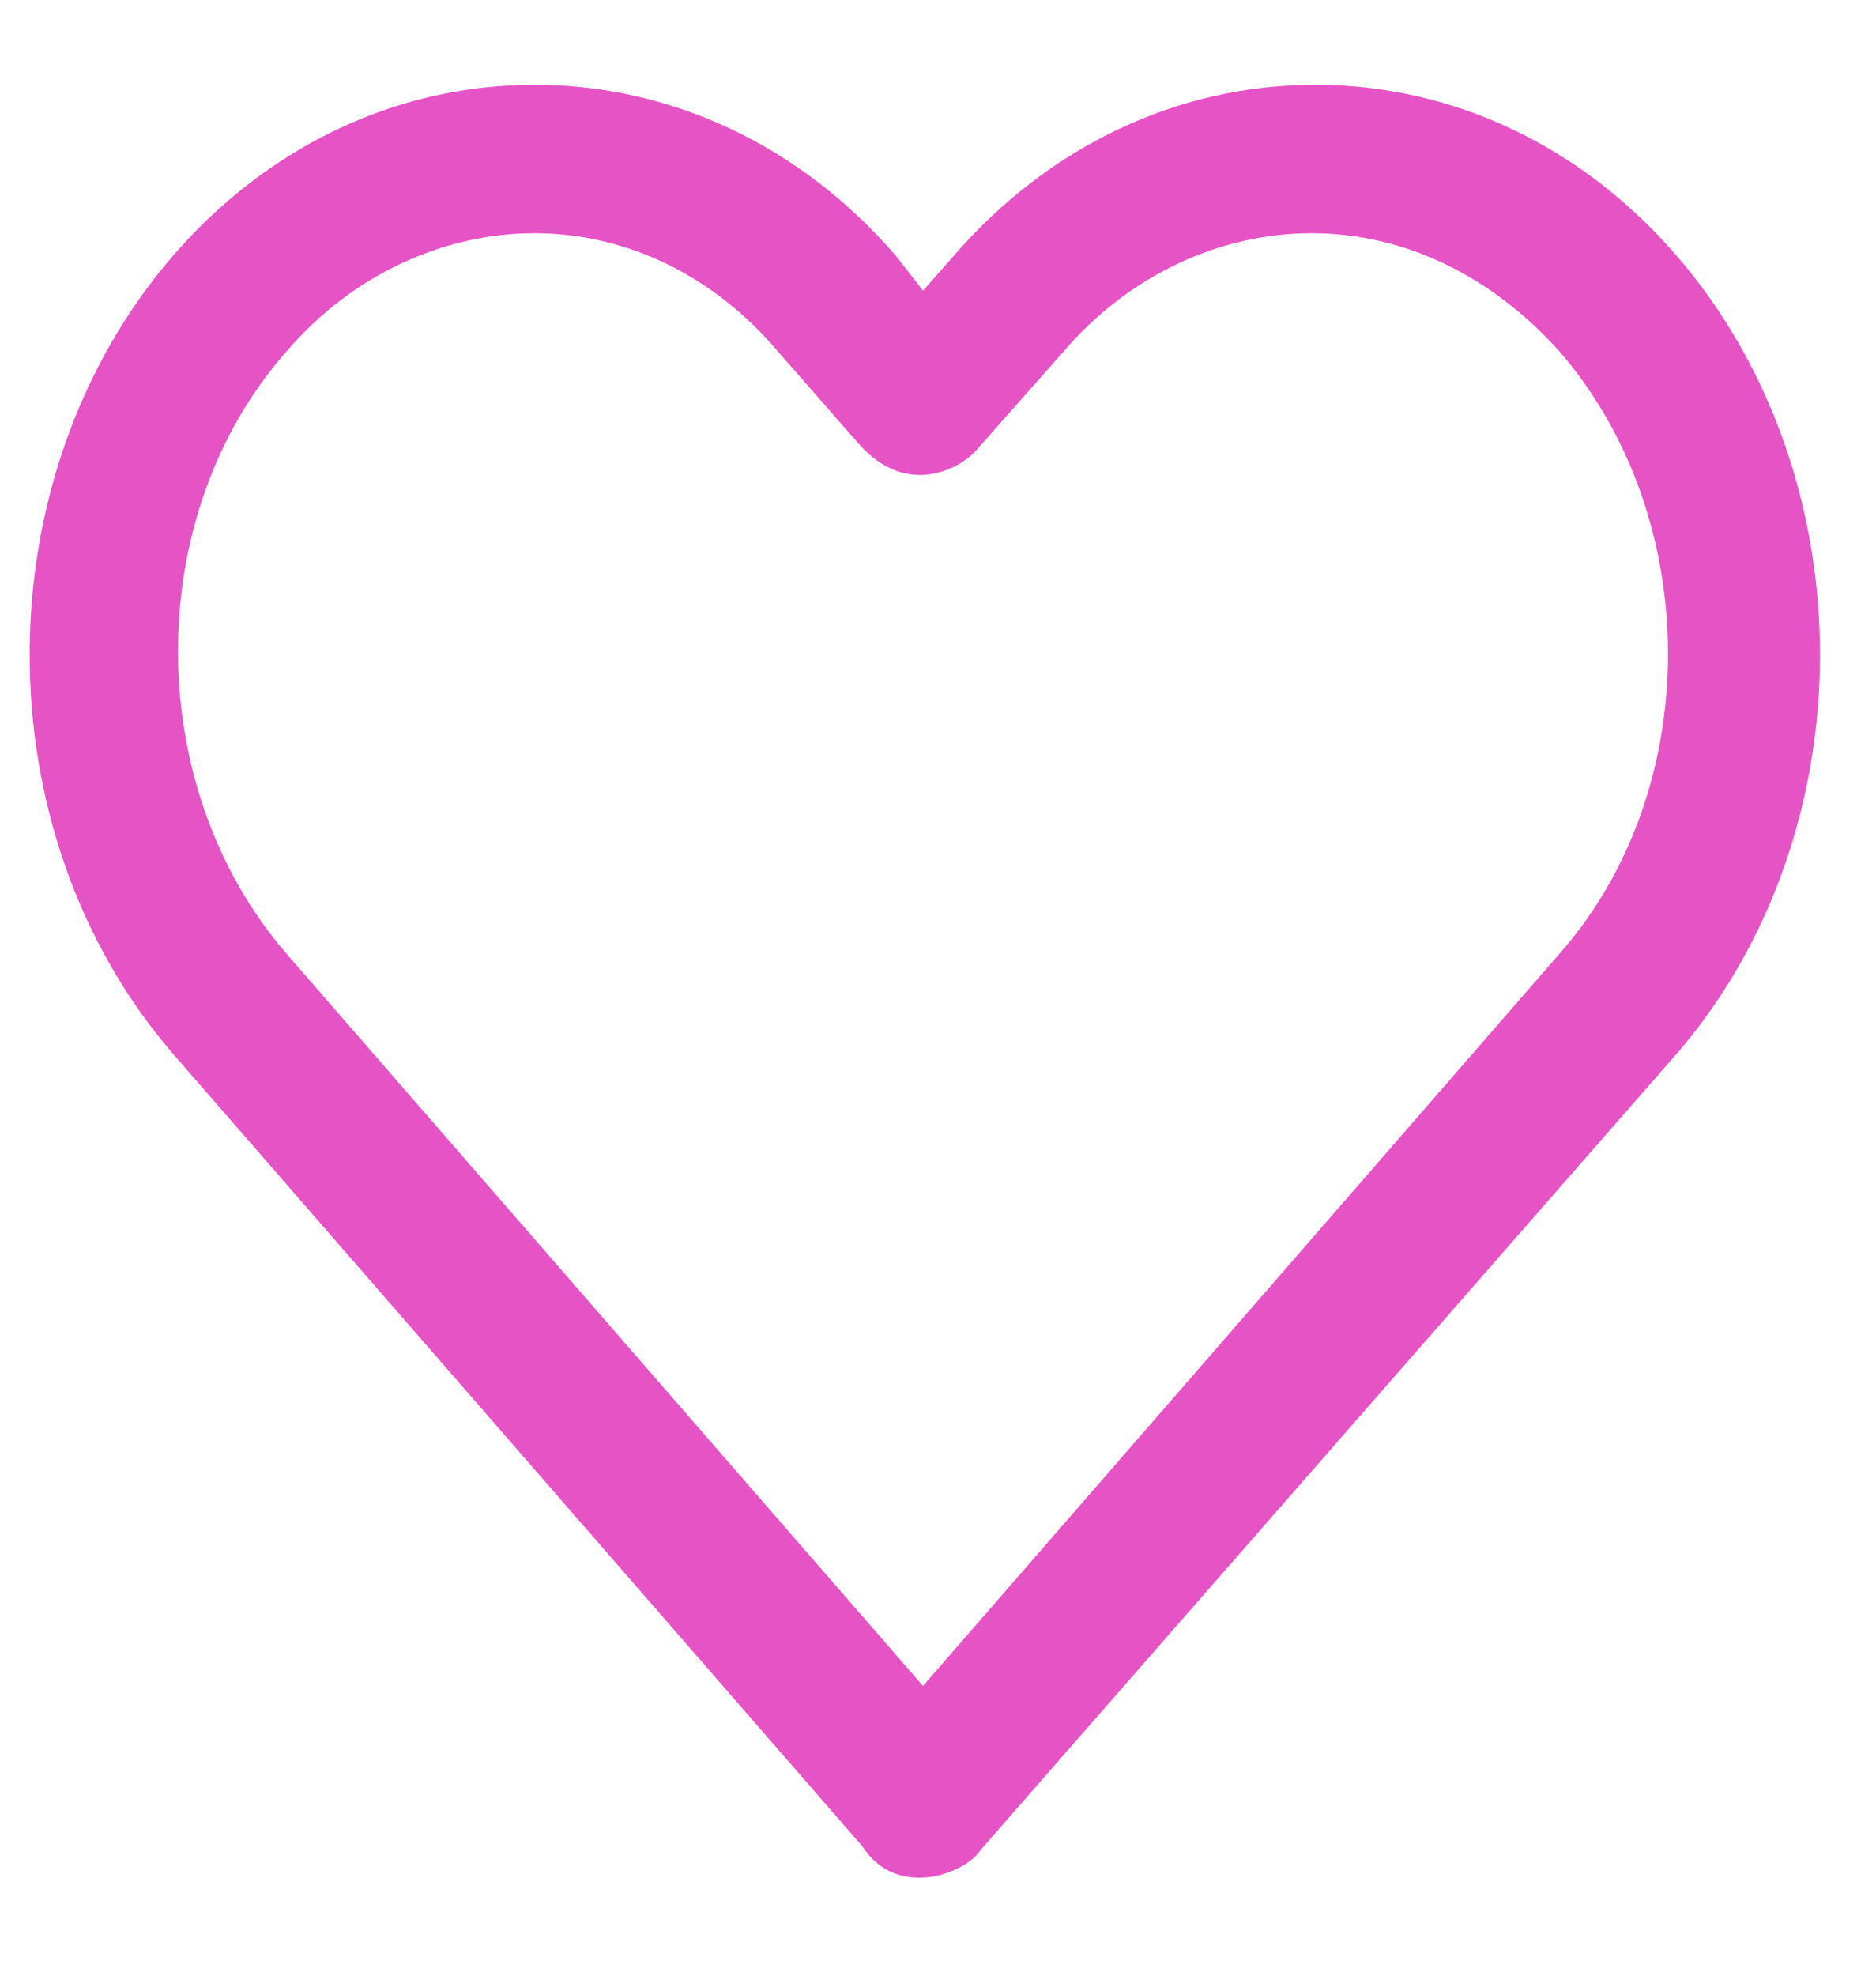 <svg width="19" height="20" viewBox="0 0 19 20" fill="none" xmlns="http://www.w3.org/2000/svg">
<path d="M8.733 18.689L1.747 10.662C-0.182 8.422 -0.182 4.835 1.747 2.595C2.713 1.476 4.024 0.858 5.412 0.858C6.801 0.858 8.115 1.476 9.078 2.595L9.348 2.943L9.655 2.595C10.622 1.476 11.932 0.858 13.321 0.858C14.709 0.858 16.023 1.476 16.986 2.595C18.915 4.835 18.915 8.422 16.986 10.662L9.929 18.73C9.796 18.952 9.089 19.244 8.733 18.689ZM5.412 2.361C4.487 2.361 3.561 2.787 2.902 3.557C1.436 5.216 1.436 7.959 2.902 9.655L9.348 17.067L15.794 9.655C17.26 7.996 17.26 5.253 15.794 3.557C15.098 2.783 14.213 2.361 13.284 2.361C12.354 2.361 11.432 2.787 10.773 3.557L9.885 4.561C9.755 4.716 9.196 5.068 8.689 4.483L7.878 3.557C7.226 2.787 6.342 2.361 5.412 2.361Z" fill="#E653C5"/>
</svg>
